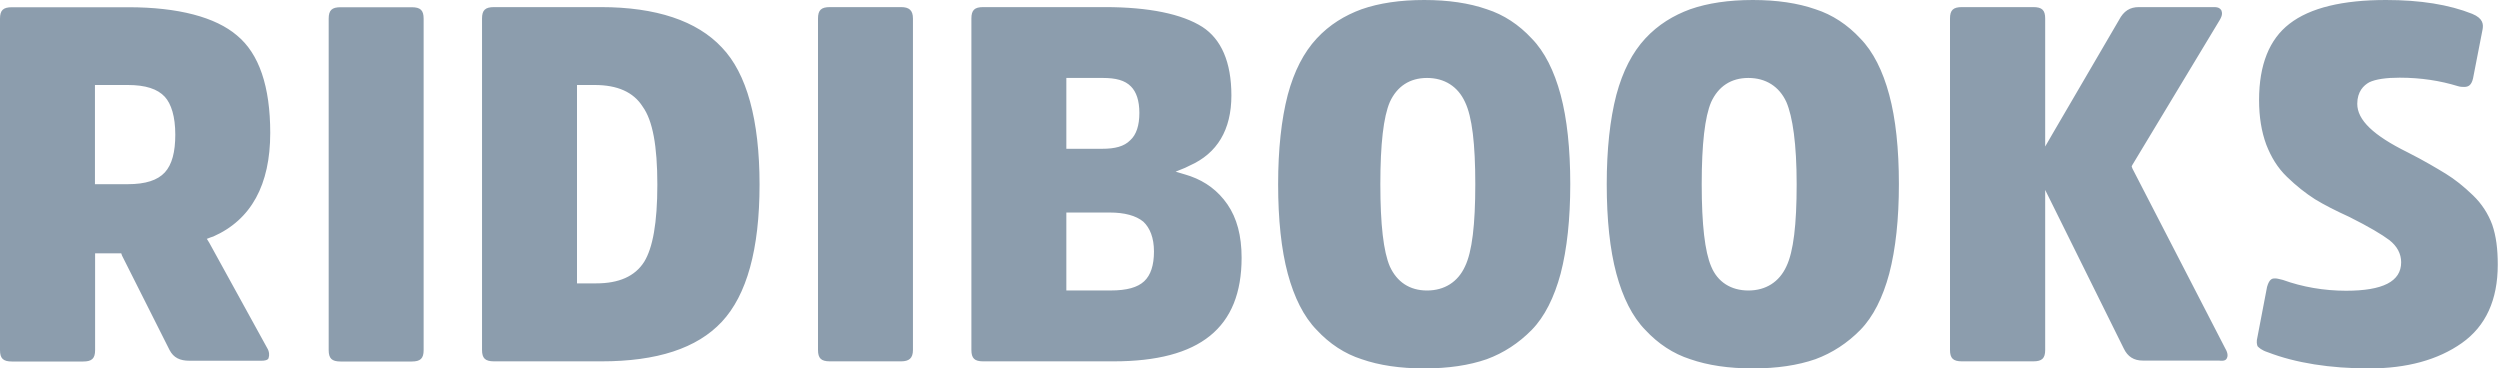 <svg width="95" height="14" viewBox="0 0 95 14" fill="none" xmlns="http://www.w3.org/2000/svg">
<path fill-rule="evenodd" clip-rule="evenodd" d="M59.67 7C59.67 8.318 59.548 9.46 59.304 10.398C59.06 11.305 58.694 12.038 58.206 12.536C57.718 13.034 57.139 13.414 56.498 13.649C55.827 13.883 55.035 14 54.12 14C53.205 14 52.411 13.883 51.741 13.649C51.1 13.444 50.521 13.063 50.033 12.536C49.545 12.038 49.179 11.305 48.935 10.398C48.691 9.49 48.569 8.347 48.569 7C48.569 5.682 48.691 4.54 48.935 3.603C49.179 2.695 49.545 1.992 50.033 1.464C50.521 0.937 51.1 0.586 51.741 0.351C52.411 0.117 53.205 0 54.12 0C55.035 0 55.827 0.117 56.498 0.351C57.139 0.556 57.718 0.937 58.206 1.464C58.694 1.962 59.06 2.695 59.304 3.603C59.548 4.51 59.67 5.653 59.67 7ZM55.67 10.125C55.941 9.565 56.061 8.533 56.061 7C56.061 5.468 55.941 4.436 55.67 3.876C55.4 3.286 54.888 2.962 54.227 2.962C53.566 2.962 53.084 3.286 52.814 3.876C52.573 4.436 52.453 5.468 52.453 7C52.453 8.533 52.573 9.565 52.814 10.125C53.084 10.715 53.566 11.039 54.227 11.039C54.888 11.039 55.4 10.715 55.67 10.125ZM71.791 10.398C72.036 9.46 72.158 8.318 72.158 7C72.158 5.653 72.036 4.51 71.791 3.603C71.548 2.695 71.181 1.962 70.694 1.464C70.206 0.937 69.626 0.556 68.986 0.351C68.315 0.117 67.522 0 66.607 0C65.692 0 64.899 0.117 64.228 0.351C63.588 0.586 63.008 0.937 62.52 1.464C62.032 1.992 61.666 2.695 61.422 3.603C61.178 4.54 61.056 5.682 61.056 7C61.056 8.347 61.178 9.49 61.422 10.398C61.666 11.305 62.032 12.038 62.52 12.536C63.008 13.063 63.588 13.444 64.228 13.649C64.899 13.883 65.692 14 66.607 14C67.522 14 68.315 13.883 68.986 13.649C69.626 13.414 70.206 13.034 70.694 12.536C71.181 12.038 71.548 11.305 71.791 10.398ZM68.273 7C68.273 8.533 68.152 9.565 67.882 10.125C67.611 10.715 67.1 11.039 66.438 11.039C65.777 11.039 65.266 10.715 65.025 10.125C64.785 9.565 64.665 8.533 64.665 7C64.665 5.468 64.785 4.436 65.025 3.876C65.296 3.286 65.777 2.962 66.438 2.962C67.1 2.962 67.611 3.286 67.882 3.876C68.122 4.436 68.273 5.468 68.273 7ZM94.915 10.054C94.915 9.47 94.855 8.973 94.703 8.534C94.551 8.125 94.309 7.745 93.975 7.424C93.611 7.073 93.277 6.81 92.944 6.605C92.609 6.401 92.124 6.109 91.487 5.787C90.183 5.144 89.576 4.559 89.576 3.946C89.576 3.478 89.819 3.244 90.031 3.127C90.274 3.01 90.668 2.952 91.184 2.952C92.003 2.952 92.731 3.069 93.398 3.273C93.49 3.303 93.581 3.303 93.641 3.303C93.793 3.303 93.914 3.244 93.975 2.981L94.339 1.111C94.369 0.935 94.369 0.701 93.945 0.526C93.064 0.175 91.973 0 90.668 0C89.03 0 87.786 0.292 86.997 0.906C86.239 1.491 85.845 2.455 85.845 3.8C85.845 4.443 85.935 4.998 86.118 5.495C86.3 5.962 86.542 6.372 86.906 6.722C87.27 7.073 87.604 7.336 87.968 7.57C88.302 7.775 88.757 8.008 89.272 8.242C90.031 8.622 90.516 8.914 90.789 9.119C91.093 9.353 91.244 9.645 91.244 9.967C91.244 10.697 90.547 11.048 89.151 11.048C88.302 11.048 87.483 10.902 86.755 10.639C86.73 10.633 86.706 10.627 86.683 10.621C86.595 10.599 86.523 10.58 86.451 10.58C86.36 10.58 86.239 10.58 86.148 10.902L85.784 12.802C85.736 12.987 85.764 13.081 85.778 13.126C85.781 13.138 85.784 13.146 85.784 13.152C85.787 13.155 85.791 13.159 85.795 13.164C85.835 13.205 85.933 13.308 86.178 13.386C87.24 13.795 88.545 14 90.031 14C91.457 14 92.64 13.678 93.55 13.036C94.46 12.393 94.915 11.399 94.915 10.054ZM84.62 13.616C84.65 13.558 84.68 13.442 84.559 13.239L81.033 6.407L81.003 6.32L81.033 6.262L84.349 0.762C84.469 0.559 84.439 0.472 84.409 0.386C84.404 0.381 84.399 0.375 84.394 0.369C84.365 0.332 84.316 0.27 84.138 0.27H81.274C80.942 0.27 80.701 0.415 80.521 0.762L78.019 5.046L77.717 5.568V0.704C77.717 0.386 77.597 0.27 77.265 0.27H74.553C74.221 0.27 74.1 0.386 74.1 0.704V13.297C74.1 13.616 74.221 13.731 74.553 13.731H77.265C77.597 13.731 77.717 13.616 77.717 13.297V7.218L78.019 7.826L80.701 13.239C80.852 13.558 81.093 13.702 81.425 13.702H84.318C84.529 13.731 84.59 13.674 84.62 13.616ZM44.674 6.523L45.062 6.639L45.241 6.697C45.808 6.899 46.286 7.247 46.644 7.768C47.002 8.289 47.181 8.955 47.181 9.794C47.181 12.458 45.599 13.731 42.316 13.731H37.36C37.032 13.731 36.913 13.616 36.913 13.297V0.704C36.913 0.386 37.032 0.27 37.36 0.27H41.987C43.659 0.27 44.913 0.53 45.689 1.022C46.405 1.486 46.793 2.354 46.793 3.628C46.793 4.931 46.256 5.828 45.211 6.291L45.032 6.378L44.674 6.523ZM42.949 5.329C43.181 5.121 43.296 4.766 43.296 4.293C43.296 3.82 43.181 3.494 42.978 3.287C42.747 3.05 42.4 2.962 41.908 2.962H40.521V5.654H41.88C42.371 5.654 42.718 5.565 42.949 5.329ZM43.851 9.557C43.851 10.079 43.727 10.457 43.478 10.689C43.229 10.921 42.824 11.038 42.202 11.038H40.521V8.076H42.17C42.731 8.076 43.166 8.192 43.447 8.424C43.696 8.657 43.851 9.034 43.851 9.557ZM34.692 13.297V0.704C34.692 0.386 34.542 0.27 34.241 0.27H31.535C31.205 0.27 31.084 0.386 31.084 0.704V13.297C31.084 13.616 31.205 13.731 31.535 13.731H34.241C34.542 13.731 34.692 13.616 34.692 13.297ZM27.431 12.226C28.376 11.213 28.863 9.476 28.863 7.015C28.863 4.554 28.376 2.788 27.431 1.804C26.486 0.791 24.931 0.27 22.828 0.27H18.774C18.439 0.27 18.317 0.386 18.317 0.704V13.297C18.317 13.616 18.439 13.731 18.774 13.731H22.859C24.962 13.731 26.486 13.239 27.431 12.226ZM24.979 7.014C24.979 8.481 24.803 9.419 24.48 9.947C24.128 10.505 23.511 10.768 22.66 10.768H21.926V3.23H22.601C23.453 3.23 24.069 3.494 24.421 4.051C24.803 4.579 24.979 5.547 24.979 7.014ZM16.098 13.303V0.71C16.098 0.391 15.978 0.275 15.647 0.275H12.941C12.61 0.275 12.49 0.391 12.49 0.71V13.303C12.49 13.621 12.61 13.737 12.941 13.737H15.647C15.978 13.737 16.098 13.621 16.098 13.303ZM10.269 5.052C10.269 3.286 9.847 2.041 9.004 1.346C8.191 0.652 6.776 0.275 4.878 0.275H0.452C0.12 0.275 0 0.391 0 0.71V13.303C0 13.621 0.12 13.737 0.452 13.737H3.162C3.493 13.737 3.614 13.621 3.614 13.303V9.626H4.607L4.637 9.713L6.444 13.303C6.595 13.592 6.836 13.708 7.197 13.708H9.937C10.178 13.708 10.209 13.621 10.209 13.592C10.239 13.505 10.239 13.361 10.148 13.216L7.95 9.221L7.86 9.076L8.01 9.018L8.101 8.989C9.546 8.352 10.269 7.021 10.269 5.052ZM6.661 5.115C6.661 5.773 6.538 6.252 6.264 6.551C5.989 6.85 5.531 6.999 4.859 6.999H3.608V3.23H4.859C5.531 3.23 5.989 3.38 6.264 3.679C6.508 3.948 6.661 4.427 6.661 5.115Z" fill="#8C9DAD"/>
</svg>
